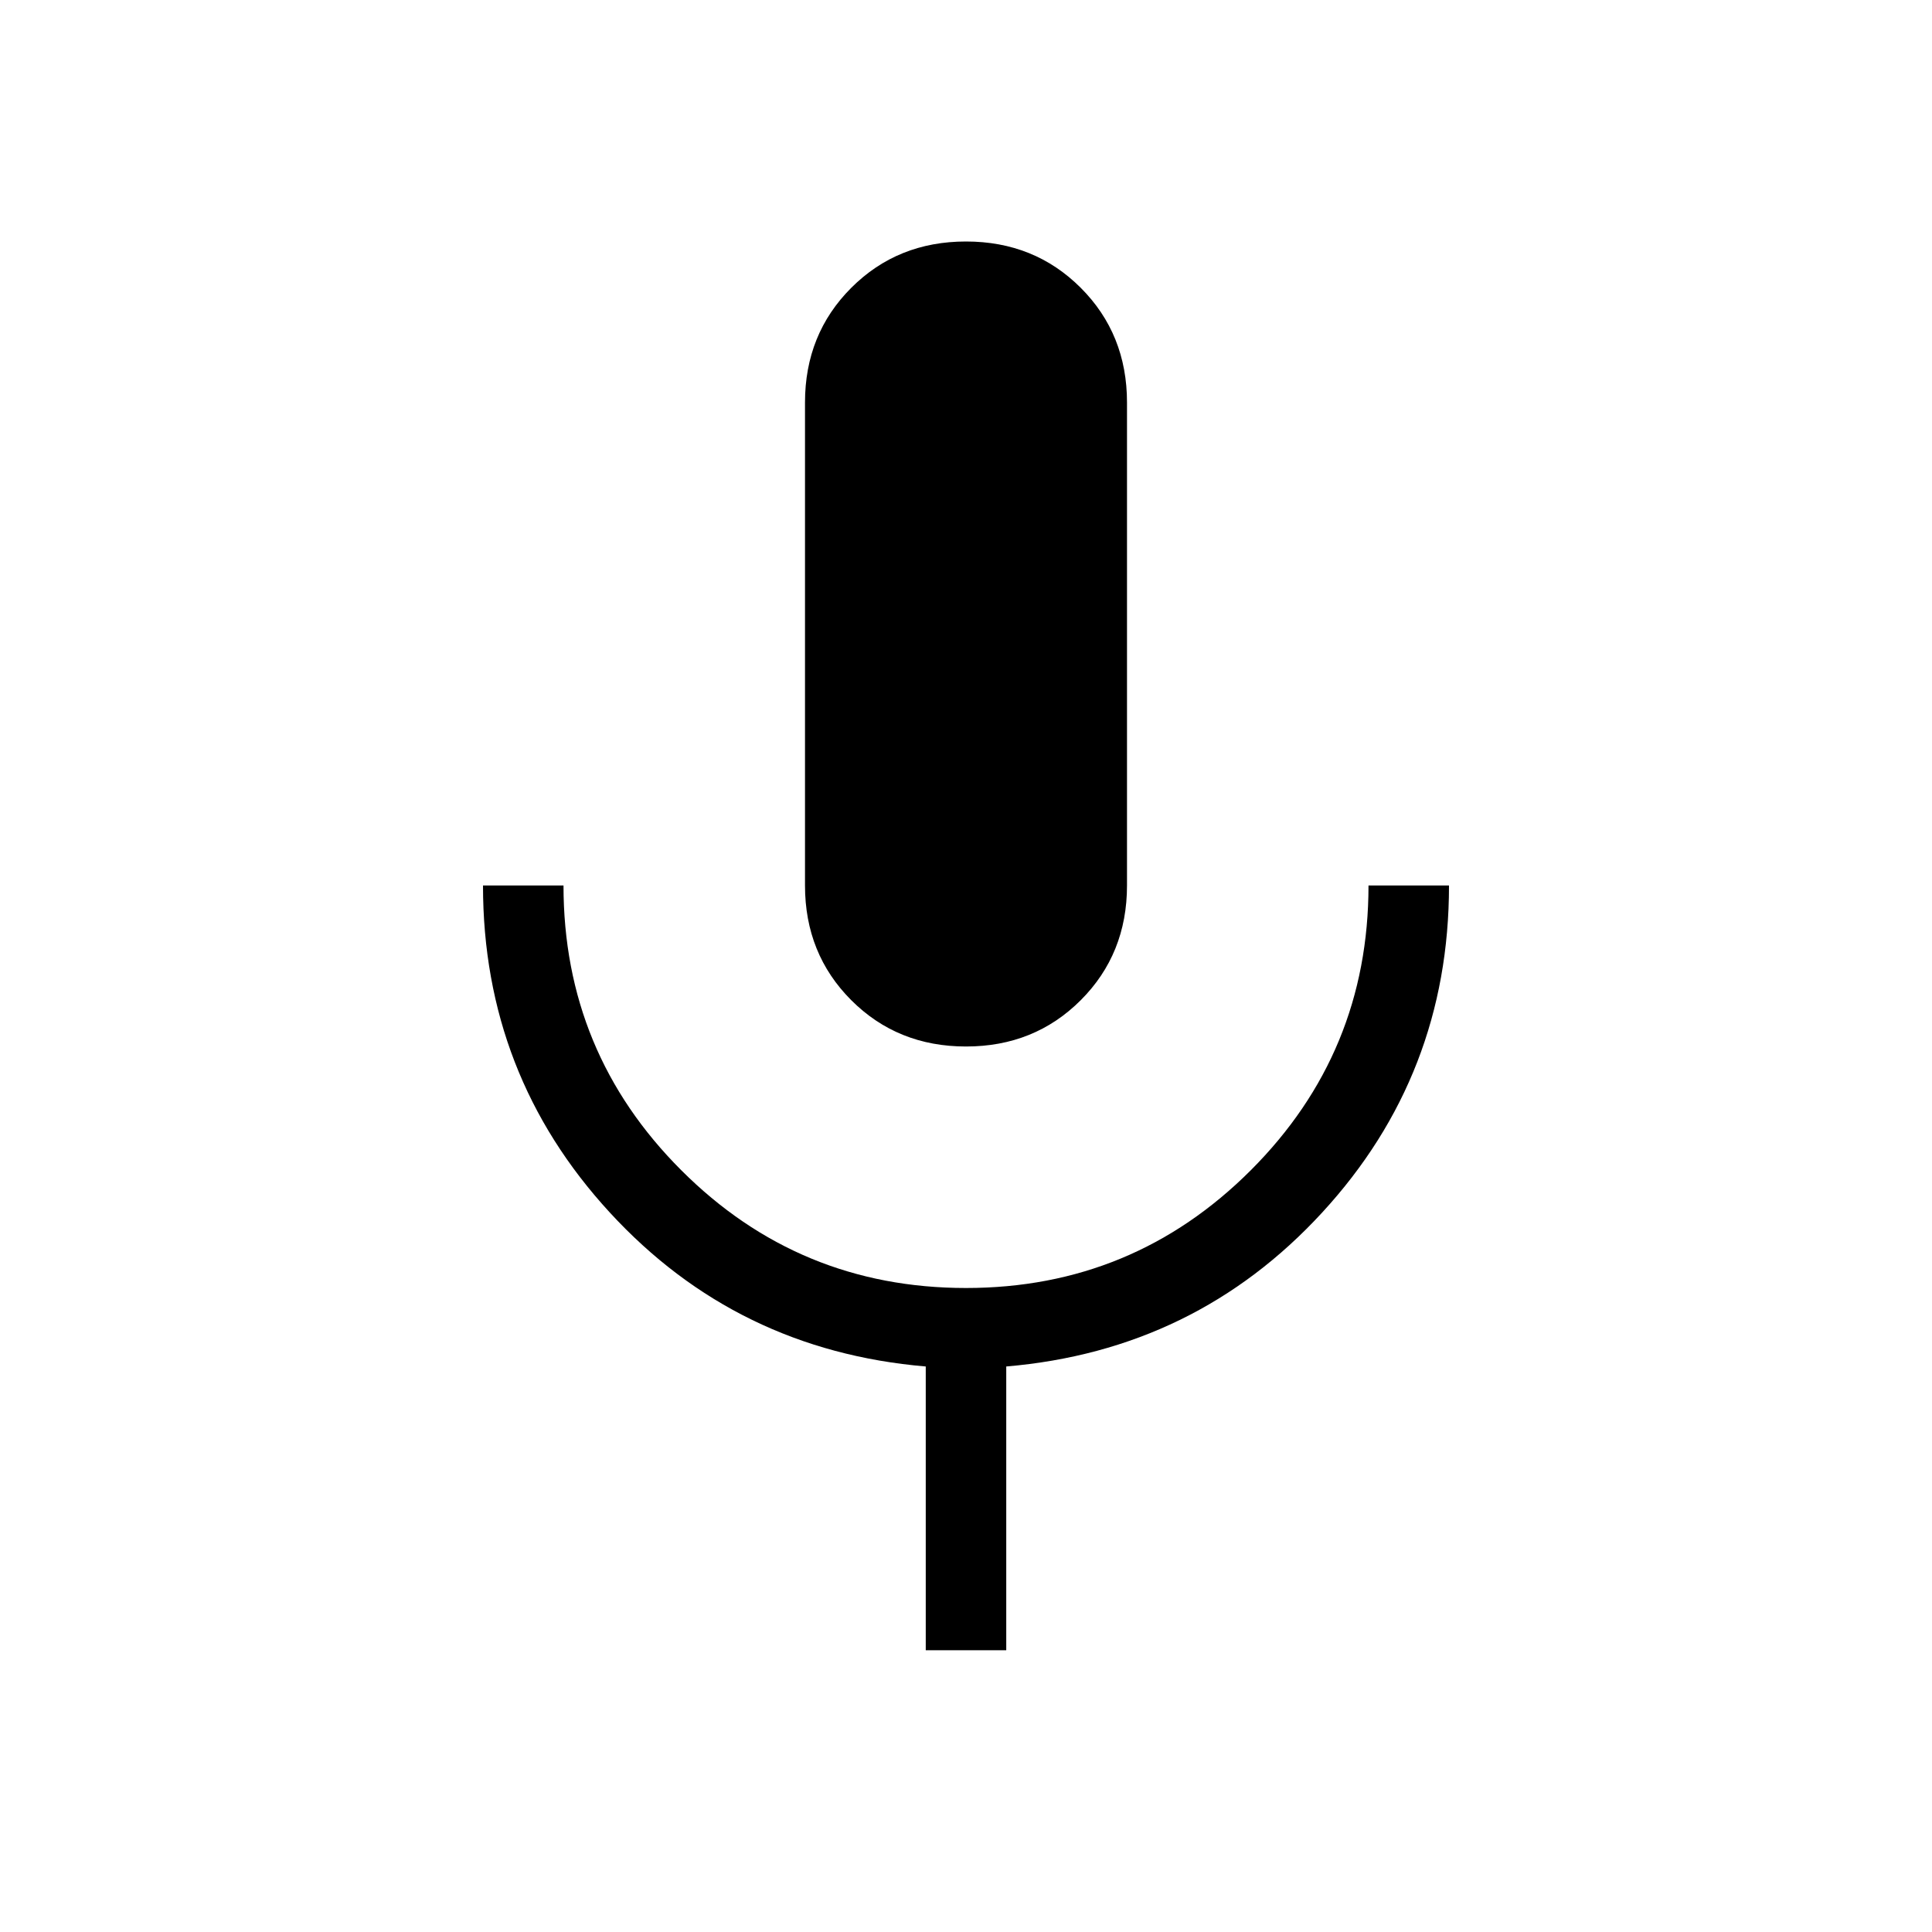 <svg xmlns="http://www.w3.org/2000/svg" height="24" width="24"><path d="M12 13q-.85 0-1.425-.575Q10 11.85 10 11V5q0-.85.575-1.425Q11.15 3 12 3q.85 0 1.425.575Q14 4.15 14 5v6q0 .85-.575 1.425Q12.85 13 12 13Zm-.5 7.5v-3.525q-2.35-.2-3.925-1.913Q6 13.35 6 11h1q0 2.075 1.463 3.537Q9.925 16 12 16t3.538-1.463Q17 13.075 17 11h1q0 2.35-1.575 4.062-1.575 1.713-3.925 1.913V20.5Z"/></svg>